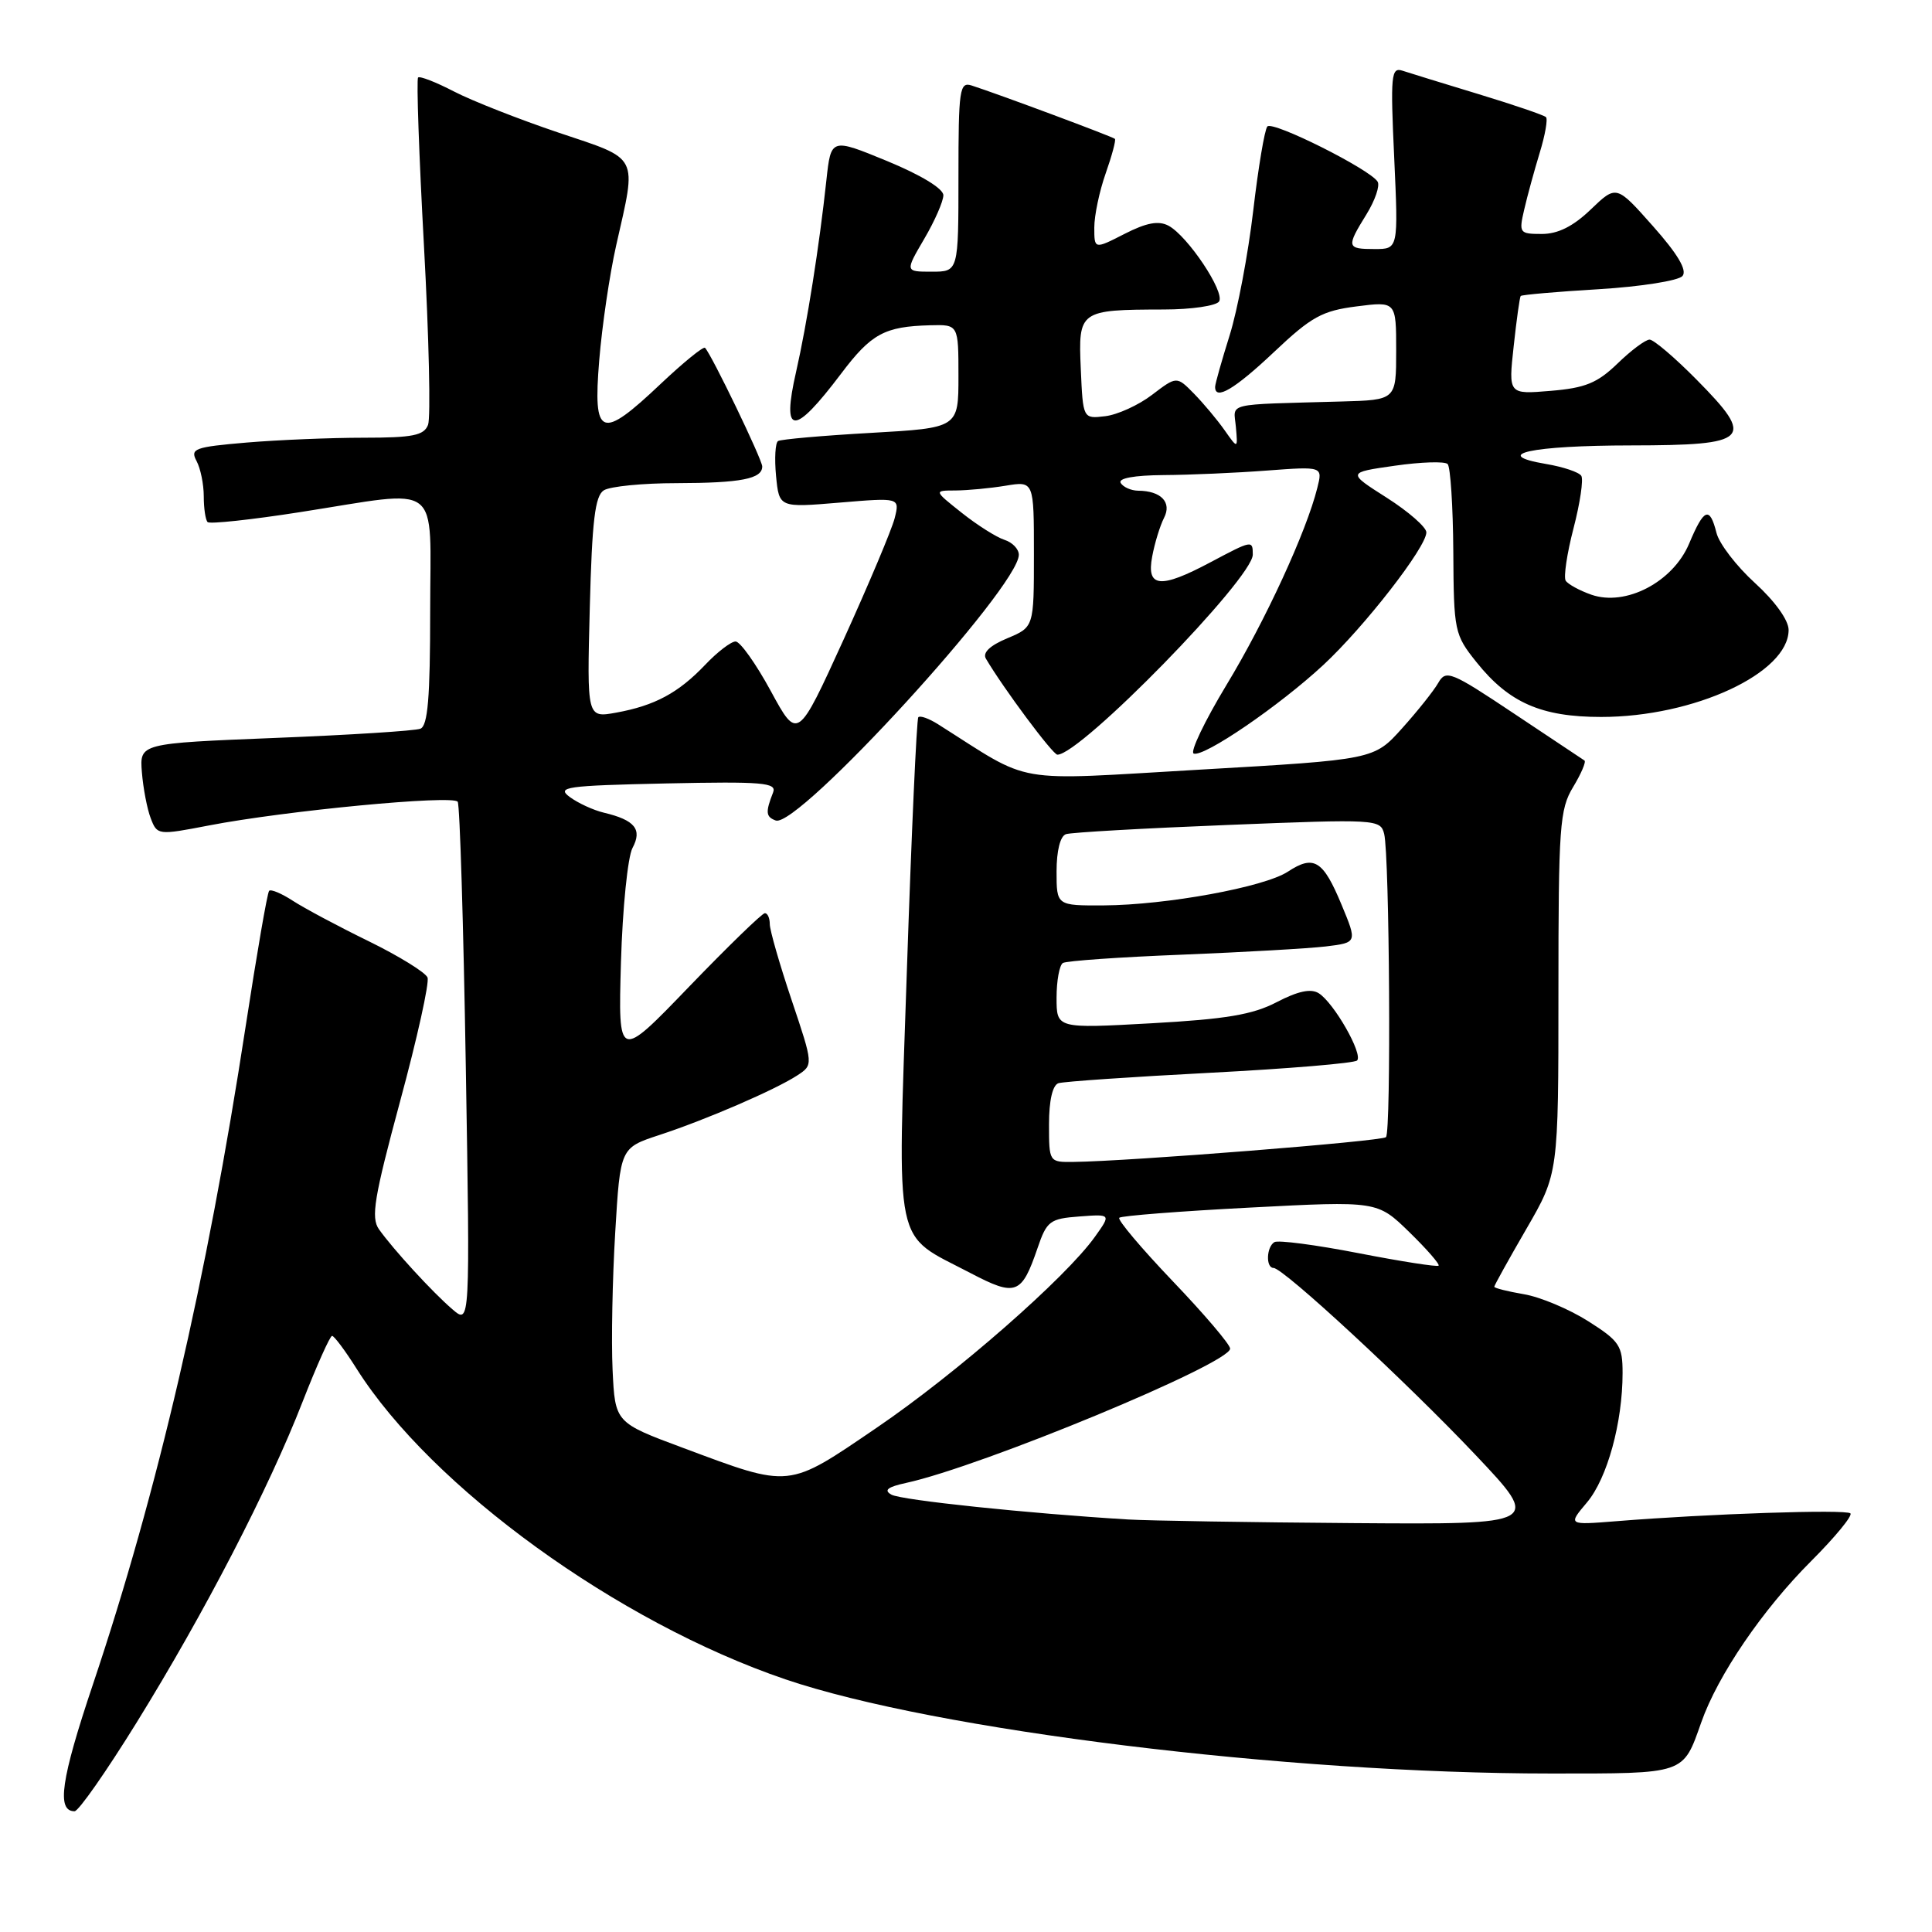 <?xml version="1.0" encoding="UTF-8" standalone="no"?>
<!DOCTYPE svg PUBLIC "-//W3C//DTD SVG 1.1//EN" "http://www.w3.org/Graphics/SVG/1.1/DTD/svg11.dtd" >
<svg xmlns="http://www.w3.org/2000/svg" xmlns:xlink="http://www.w3.org/1999/xlink" version="1.1" viewBox="0 0 256 256">
 <g >
 <path fill="currentColor"
d=" M 18.10 228.25 C 27.12 213.67 35.63 197.22 40.09 185.75 C 41.97 180.94 43.73 177.01 44.00 177.01 C 44.27 177.00 45.74 178.96 47.25 181.36 C 57.19 197.10 81.87 214.97 104.07 222.52 C 123.92 229.27 170.47 235.00 205.52 235.00 C 223.44 235.00 222.97 235.16 225.43 228.21 C 227.62 221.98 233.55 213.29 239.98 206.86 C 243.16 203.68 245.50 200.83 245.19 200.53 C 244.64 199.97 226.34 200.58 214.13 201.57 C 207.75 202.08 207.75 202.08 210.29 199.07 C 212.97 195.88 215.00 188.51 215.00 181.93 C 215.00 178.30 214.60 177.70 210.42 175.05 C 207.90 173.46 204.08 171.85 201.92 171.49 C 199.76 171.12 198.00 170.68 198.00 170.50 C 198.00 170.32 199.91 166.88 202.25 162.84 C 206.50 155.50 206.50 155.50 206.50 131.50 C 206.50 109.48 206.66 107.23 208.45 104.28 C 209.52 102.51 210.19 100.93 209.95 100.77 C 209.70 100.61 205.49 97.80 200.58 94.53 C 192.28 88.99 191.59 88.71 190.58 90.48 C 189.99 91.52 187.83 94.23 185.78 96.51 C 182.06 100.65 182.06 100.65 159.03 101.98 C 133.63 103.44 137.05 104.03 124.30 95.97 C 123.08 95.20 121.91 94.78 121.68 95.04 C 121.46 95.29 120.78 110.34 120.17 128.47 C 118.91 166.29 118.28 163.28 128.58 168.68 C 134.62 171.84 135.36 171.56 137.48 165.38 C 138.70 161.79 139.12 161.48 143.01 161.19 C 147.23 160.87 147.23 160.87 145.09 163.87 C 141.23 169.30 126.71 182.01 116.17 189.18 C 104.27 197.28 104.89 197.21 90.50 191.85 C 81.50 188.50 81.50 188.50 81.17 181.50 C 80.99 177.65 81.15 169.46 81.52 163.30 C 82.19 152.10 82.19 152.10 87.35 150.40 C 93.58 148.36 102.71 144.41 105.64 142.50 C 107.78 141.10 107.78 141.10 104.89 132.50 C 103.30 127.77 102.00 123.25 102.00 122.45 C 102.00 121.65 101.71 121.00 101.35 121.00 C 100.99 121.00 96.47 125.39 91.30 130.75 C 81.91 140.50 81.91 140.50 82.28 127.50 C 82.49 120.35 83.18 113.53 83.81 112.36 C 85.13 109.89 84.13 108.66 80.00 107.68 C 78.62 107.35 76.60 106.42 75.50 105.61 C 73.70 104.28 74.96 104.10 88.26 103.81 C 101.06 103.54 102.95 103.70 102.44 105.00 C 101.41 107.62 101.47 108.24 102.79 108.72 C 105.72 109.79 135.00 77.79 135.00 73.51 C 135.00 72.75 134.14 71.86 133.09 71.53 C 132.04 71.19 129.50 69.59 127.45 67.96 C 123.72 65.00 123.72 65.00 126.61 64.99 C 128.20 64.98 131.19 64.70 133.25 64.36 C 137.00 63.74 137.00 63.74 137.00 73.42 C 137.00 83.10 137.00 83.10 133.46 84.58 C 131.16 85.54 130.17 86.49 130.64 87.28 C 132.94 91.19 139.50 100.00 140.11 100.00 C 143.19 100.00 166.00 76.64 166.00 73.49 C 166.00 71.55 165.92 71.57 160.40 74.50 C 153.73 78.05 151.89 77.87 152.67 73.75 C 153.00 71.96 153.71 69.66 154.24 68.62 C 155.30 66.56 153.85 65.04 150.81 65.02 C 149.88 65.01 148.84 64.55 148.50 64.00 C 148.11 63.38 150.25 62.98 154.19 62.95 C 157.66 62.93 163.82 62.66 167.88 62.35 C 175.27 61.80 175.27 61.80 174.55 64.65 C 173.11 70.44 167.65 82.29 162.51 90.77 C 159.61 95.57 157.66 99.66 158.17 99.85 C 159.52 100.36 169.51 93.53 175.34 88.12 C 180.80 83.05 189.00 72.50 189.00 70.54 C 189.00 69.86 186.64 67.79 183.75 65.95 C 178.50 62.61 178.50 62.61 184.82 61.71 C 188.30 61.21 191.45 61.11 191.82 61.49 C 192.19 61.86 192.53 67.07 192.57 73.07 C 192.63 83.65 192.72 84.09 195.64 87.74 C 199.93 93.11 204.22 95.00 212.16 95.00 C 224.47 95.00 237.00 89.18 237.00 83.47 C 237.00 82.18 235.19 79.66 232.54 77.25 C 230.09 75.02 227.79 72.03 227.44 70.60 C 226.54 67.04 225.79 67.34 223.82 72.03 C 221.68 77.12 215.42 80.39 210.86 78.80 C 209.29 78.25 207.76 77.41 207.46 76.94 C 207.17 76.46 207.63 73.34 208.50 70.00 C 209.37 66.66 209.83 63.53 209.53 63.05 C 209.23 62.57 207.13 61.86 204.86 61.48 C 197.42 60.22 202.87 59.03 216.14 59.02 C 231.88 59.00 232.64 58.23 224.82 50.32 C 221.93 47.39 219.12 45.00 218.58 45.00 C 218.04 45.00 216.13 46.42 214.33 48.17 C 211.65 50.76 210.05 51.41 205.47 51.79 C 199.87 52.26 199.87 52.26 200.57 45.88 C 200.95 42.37 201.37 39.37 201.50 39.22 C 201.63 39.06 206.30 38.65 211.87 38.32 C 217.44 37.98 222.43 37.19 222.94 36.57 C 223.58 35.81 222.30 33.65 219.03 29.97 C 214.18 24.50 214.18 24.50 210.79 27.75 C 208.46 29.99 206.44 31.00 204.31 31.00 C 201.33 31.00 201.24 30.88 201.97 27.75 C 202.38 25.96 203.31 22.58 204.02 20.24 C 204.74 17.90 205.11 15.77 204.85 15.52 C 204.59 15.26 200.58 13.89 195.94 12.48 C 191.30 11.07 186.75 9.67 185.84 9.37 C 184.33 8.87 184.23 9.94 184.74 20.91 C 185.29 33.00 185.29 33.00 182.15 33.00 C 178.43 33.00 178.37 32.75 181.07 28.39 C 182.21 26.54 182.87 24.60 182.54 24.07 C 181.53 22.43 168.63 15.97 167.93 16.76 C 167.57 17.17 166.73 22.18 166.06 27.91 C 165.39 33.63 163.99 41.05 162.94 44.41 C 161.89 47.76 161.02 50.84 161.01 51.25 C 160.98 53.12 163.59 51.58 168.82 46.64 C 173.76 41.97 175.19 41.18 179.75 40.60 C 185.00 39.93 185.00 39.93 185.00 46.47 C 185.00 53.00 185.00 53.00 177.75 53.20 C 162.06 53.64 163.47 53.30 163.76 56.57 C 164.02 59.50 164.02 59.50 162.26 57.00 C 161.29 55.62 159.47 53.45 158.21 52.16 C 155.92 49.83 155.92 49.83 152.65 52.32 C 150.86 53.69 148.06 54.96 146.44 55.15 C 143.50 55.50 143.50 55.50 143.21 48.88 C 142.87 41.14 143.01 41.04 154.19 41.01 C 157.87 41.01 161.18 40.52 161.54 39.94 C 162.32 38.67 157.38 31.28 154.84 29.91 C 153.52 29.21 151.93 29.50 149.01 30.99 C 145.00 33.04 145.00 33.04 145.00 30.15 C 145.00 28.55 145.68 25.32 146.51 22.97 C 147.34 20.61 147.89 18.56 147.73 18.40 C 147.44 18.11 132.24 12.45 128.75 11.33 C 127.15 10.81 127.00 11.82 127.00 23.38 C 127.00 36.00 127.00 36.00 123.46 36.00 C 119.92 36.00 119.92 36.00 122.46 31.66 C 123.86 29.28 125.00 26.67 125.00 25.87 C 125.00 24.99 122.01 23.18 117.55 21.34 C 110.11 18.28 110.11 18.28 109.50 23.89 C 108.57 32.55 106.93 42.92 105.49 49.25 C 103.54 57.79 105.15 57.86 111.46 49.50 C 115.45 44.21 117.21 43.26 123.25 43.10 C 127.00 43.00 127.00 43.00 127.00 49.85 C 127.00 56.70 127.00 56.70 115.39 57.36 C 109.00 57.72 103.47 58.21 103.10 58.44 C 102.73 58.66 102.61 60.74 102.83 63.06 C 103.24 67.27 103.24 67.27 111.23 66.60 C 119.23 65.93 119.23 65.93 118.55 68.66 C 118.17 70.16 115.12 77.40 111.78 84.75 C 105.69 98.11 105.69 98.11 102.13 91.56 C 100.17 87.95 98.07 85.00 97.47 85.00 C 96.87 85.00 95.05 86.39 93.44 88.09 C 89.89 91.82 86.76 93.50 81.64 94.43 C 77.77 95.13 77.77 95.13 78.15 80.52 C 78.45 68.99 78.84 65.71 80.01 64.97 C 80.83 64.45 85.18 64.02 89.67 64.02 C 98.19 64.00 101.00 63.45 101.00 61.81 C 101.00 60.90 94.29 46.98 93.42 46.09 C 93.20 45.87 90.57 48.01 87.57 50.84 C 79.61 58.38 78.56 57.98 79.40 47.75 C 79.77 43.21 80.78 36.35 81.65 32.50 C 84.39 20.38 84.82 21.20 74.00 17.57 C 68.78 15.81 62.54 13.36 60.15 12.12 C 57.76 10.88 55.62 10.05 55.40 10.27 C 55.17 10.50 55.52 20.56 56.18 32.63 C 56.84 44.70 57.08 55.34 56.72 56.29 C 56.18 57.70 54.70 58.00 48.18 58.00 C 43.85 58.00 36.88 58.29 32.69 58.64 C 25.78 59.23 25.17 59.45 26.04 61.08 C 26.57 62.06 27.00 64.17 27.00 65.77 C 27.00 67.36 27.23 68.90 27.51 69.18 C 27.79 69.46 33.31 68.87 39.76 67.86 C 58.84 64.89 57.00 63.48 57.00 81.03 C 57.00 92.45 56.69 96.18 55.70 96.56 C 54.98 96.84 46.32 97.39 36.45 97.78 C 18.50 98.50 18.50 98.50 18.80 102.32 C 18.97 104.42 19.49 107.17 19.97 108.42 C 20.83 110.67 20.92 110.68 27.67 109.38 C 37.82 107.42 60.07 105.30 60.65 106.24 C 60.93 106.69 61.41 122.46 61.72 141.28 C 62.29 175.50 62.29 175.50 59.96 173.50 C 57.30 171.22 52.12 165.57 50.21 162.88 C 49.13 161.34 49.57 158.69 53.02 145.91 C 55.28 137.58 56.91 130.21 56.65 129.53 C 56.39 128.86 52.88 126.69 48.84 124.71 C 44.80 122.74 40.28 120.32 38.79 119.35 C 37.30 118.38 35.89 117.79 35.66 118.04 C 35.42 118.29 34.03 126.38 32.55 136.00 C 27.39 169.64 20.88 197.66 12.32 223.17 C 8.07 235.82 7.47 240.00 9.88 240.00 C 10.41 240.00 14.10 234.71 18.10 228.25 Z  M 149.50 201.34 C 136.22 200.54 119.43 198.78 118.12 198.05 C 117.06 197.46 117.60 197.03 120.08 196.49 C 130.07 194.32 163.00 180.68 163.00 178.70 C 163.00 178.16 159.59 174.15 155.41 169.78 C 151.24 165.41 148.04 161.62 148.31 161.36 C 148.57 161.10 156.37 160.49 165.64 160.01 C 182.50 159.13 182.50 159.13 186.73 163.25 C 189.06 165.52 190.81 167.53 190.62 167.71 C 190.44 167.89 185.66 167.15 180.01 166.05 C 174.35 164.95 169.33 164.29 168.86 164.59 C 167.80 165.24 167.71 168.00 168.75 168.01 C 170.06 168.02 186.40 183.15 195.48 192.75 C 204.23 202.00 204.23 202.00 179.36 201.82 C 165.69 201.72 152.25 201.50 149.50 201.34 Z  M 139.00 148.97 C 139.00 145.82 139.47 143.79 140.25 143.53 C 140.94 143.31 149.97 142.69 160.33 142.15 C 170.69 141.61 179.46 140.88 179.82 140.52 C 180.64 139.69 176.76 132.88 174.74 131.61 C 173.71 130.96 172.00 131.32 169.19 132.78 C 166.00 134.45 162.47 135.04 152.57 135.59 C 140.00 136.29 140.00 136.29 140.00 132.21 C 140.00 129.96 140.38 127.88 140.84 127.60 C 141.30 127.32 148.39 126.82 156.59 126.50 C 164.79 126.17 173.38 125.68 175.67 125.41 C 179.85 124.90 179.85 124.90 177.75 119.85 C 175.31 113.98 174.09 113.24 170.65 115.50 C 167.52 117.55 154.56 119.92 146.25 119.97 C 140.00 120.00 140.00 120.00 140.00 115.47 C 140.00 112.73 140.49 110.77 141.25 110.53 C 141.94 110.30 151.59 109.75 162.71 109.31 C 182.42 108.52 182.92 108.55 183.41 110.50 C 184.12 113.37 184.35 149.99 183.65 150.68 C 183.12 151.22 149.55 153.88 142.25 153.96 C 139.01 154.00 139.00 153.99 139.00 148.97 Z "/>
</g>
</svg>